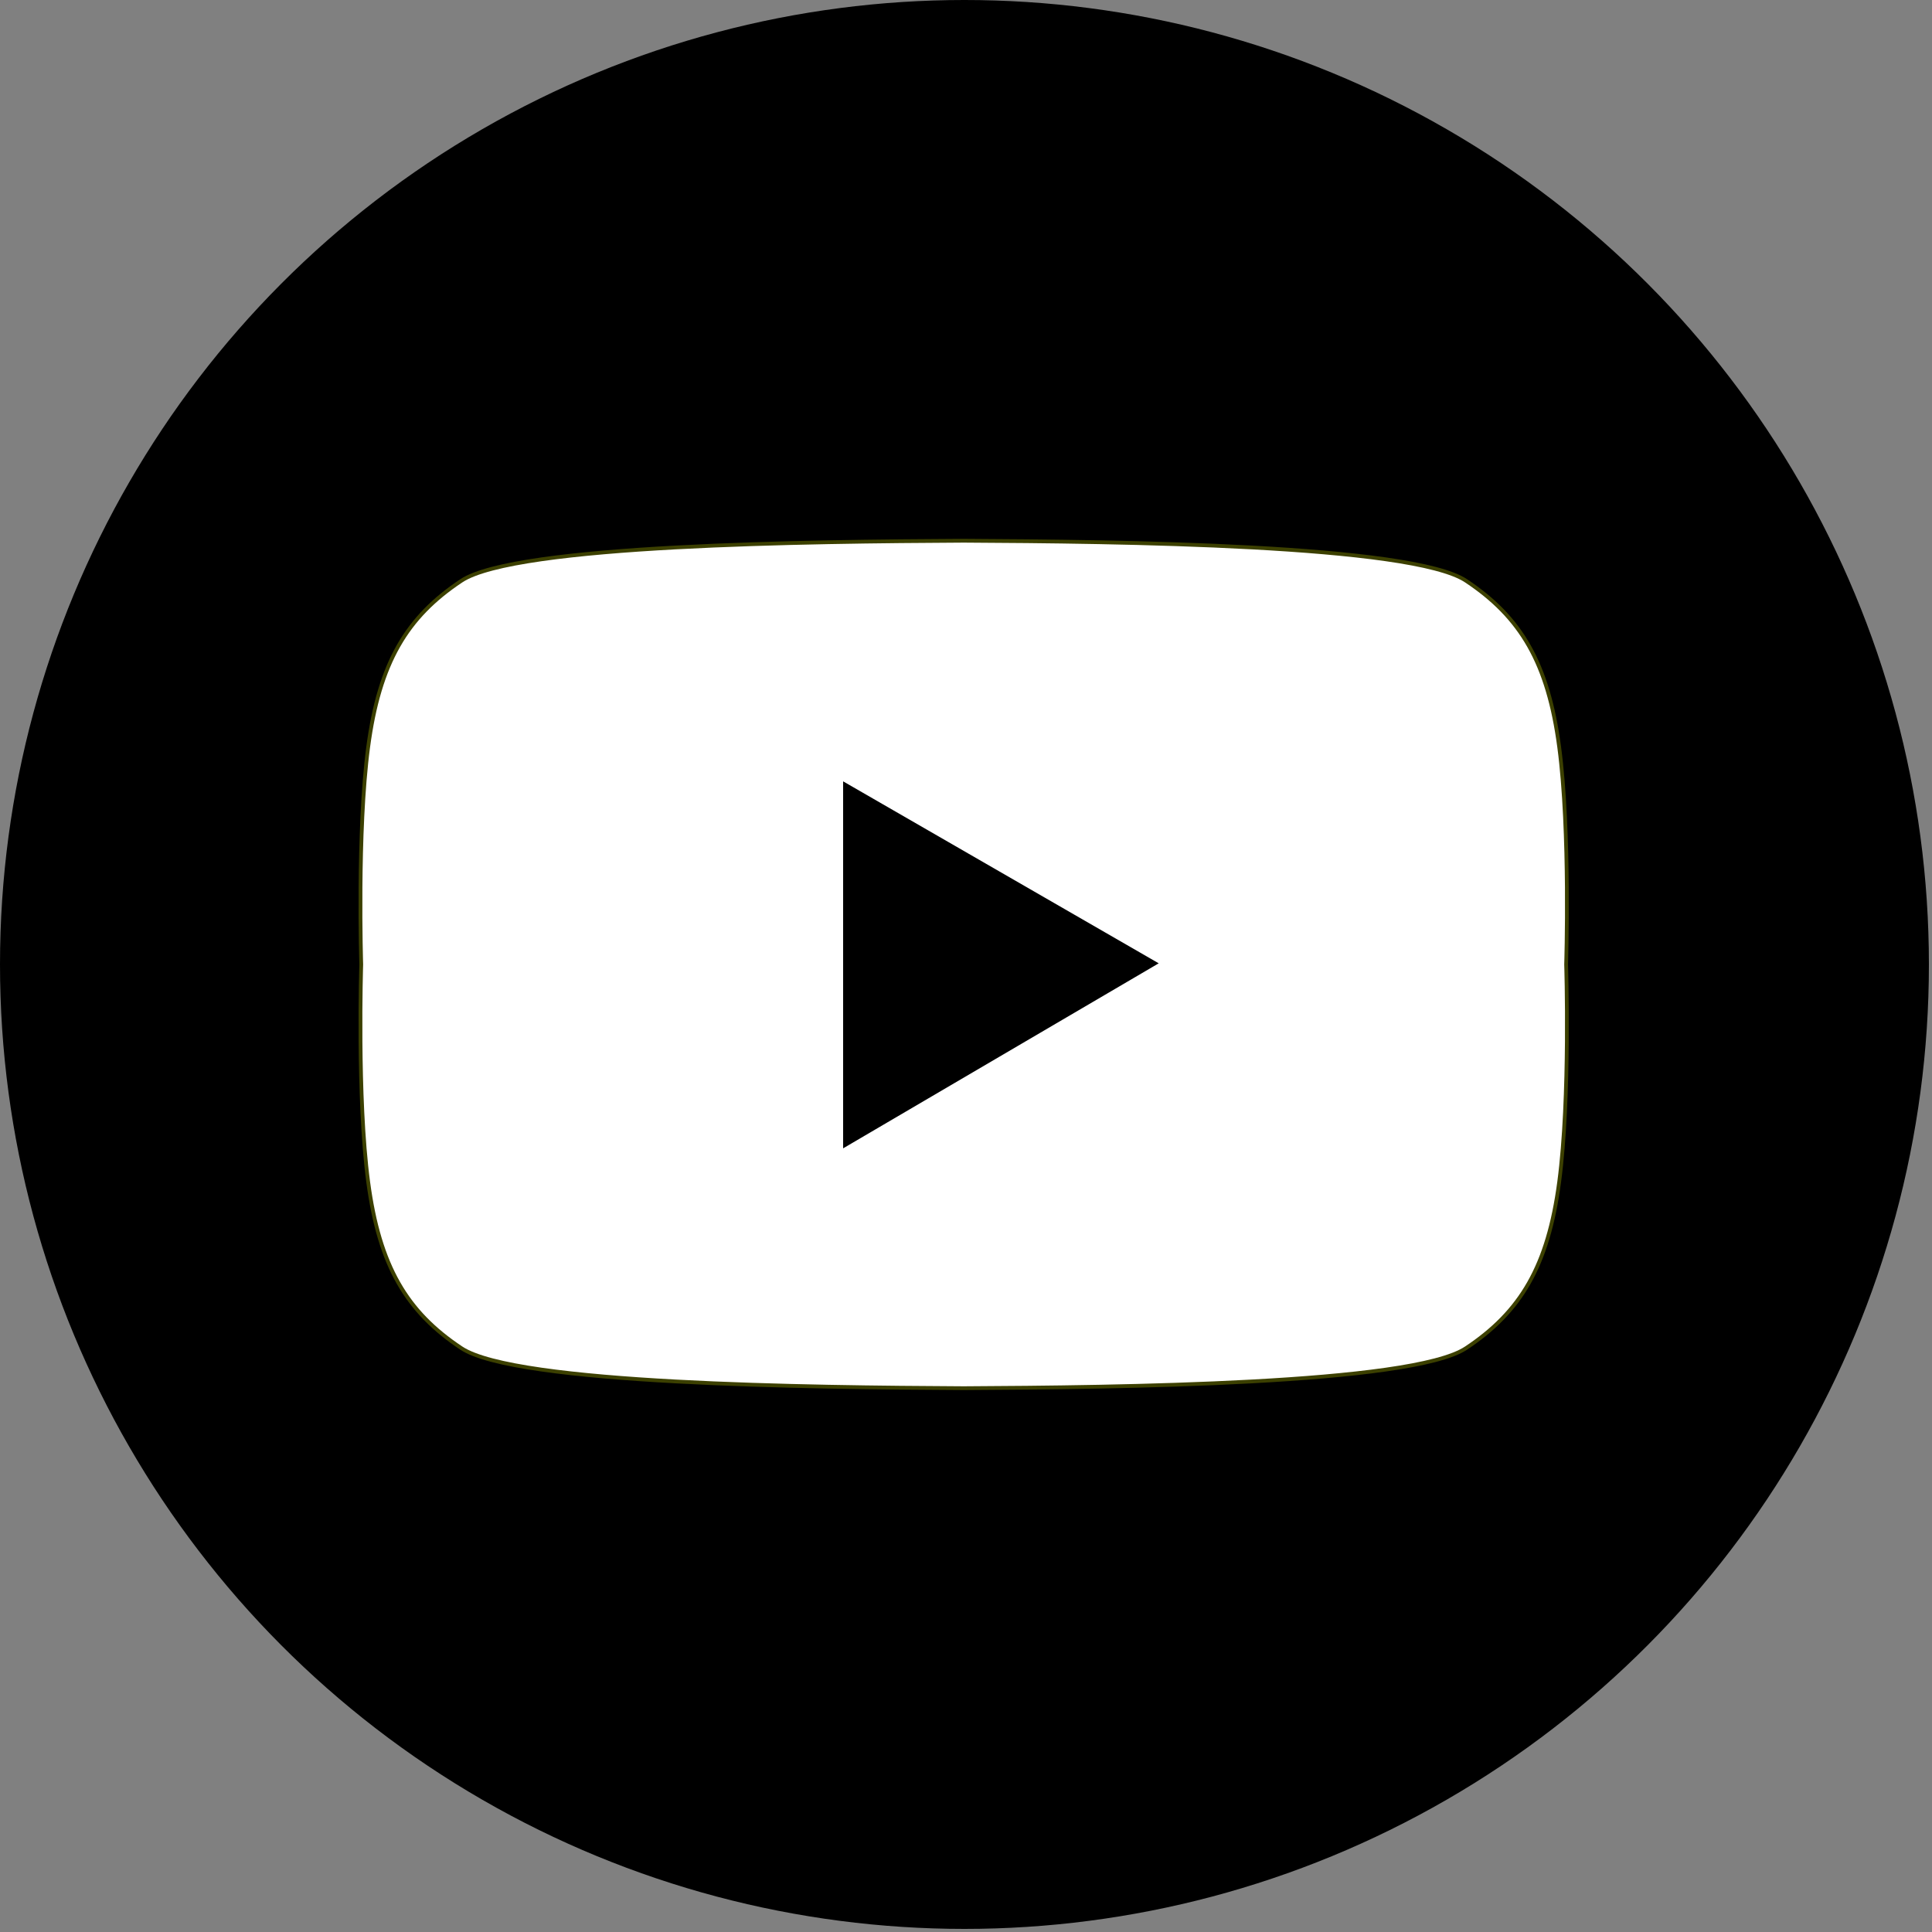 <?xml version="1.0" encoding="UTF-8" standalone="no"?>
<!-- Created with Inkscape (http://www.inkscape.org/) -->

<svg
   xmlns:dc="http://purl.org/dc/elements/1.1/"
   xmlns:cc="http://creativecommons.org/ns#"
   xmlns:rdf="http://www.w3.org/1999/02/22-rdf-syntax-ns#"
   xmlns:svg="http://www.w3.org/2000/svg"
   xmlns="http://www.w3.org/2000/svg"
   xmlns:sodipodi="http://sodipodi.sourceforge.net/DTD/sodipodi-0.dtd"
   xmlns:inkscape="http://www.inkscape.org/namespaces/inkscape"
   version="1.1"
   id="svg815"
   width="80"
   height="80"
   viewBox="0 0 80 80"
   sodipodi:docname="youtube.svg"
   inkscape:version="0.92.4 (5da689c313, 2019-01-14)">
  <rect x="0" y="0" width="80" height="80" fill="#808080" stroke="none"/>
  <defs
     id="defs819" />
  <sodipodi:namedview
     pagecolor="#ffffff"
     bordercolor="#666666"
     borderopacity="1"
     objecttolerance="10"
     gridtolerance="10"
     guidetolerance="10"
     inkscape:pageopacity="0"
     inkscape:pageshadow="2"
     inkscape:window-width="1920"
     inkscape:window-height="1018"
     id="namedview817"
     showgrid="false"
     inkscape:zoom="1.1725267"
     inkscape:cx="383.02159"
     inkscape:cy="204.2257"
     inkscape:window-x="-8"
     inkscape:window-y="-8"
     inkscape:window-maximized="1"
     inkscape:current-layer="svg815" />
  <g
     id="g4579"
     transform="scale(0.156)">
    <circle
       r="256"
       cy="256"
       cx="256"
       id="path4573"
       style="fill:#000000;fill-opacity:1;stroke:none;stroke-width:0;stroke-linecap:butt;stroke-linejoin:miter;stroke-miterlimit:4;stroke-dasharray:none;stroke-opacity:1;paint-order:normal" />
    <g
       id="g4569">
      <path
         style="fill:#ffffff;fill-opacity:1;stroke:#3c4000;stroke-width:1px;stroke-linecap:butt;stroke-linejoin:miter;stroke-opacity:1"
         d="M 122.452,357.837 C 107.961,348.214 100.697,336.071 97.727,313.715 94.757,291.359 95.887,256 95.887,256 c 0,0 -1.13,-35.359 1.84,-57.715 2.97,-22.356 10.234,-34.499 24.726,-44.123 14.492,-9.623 92.691,-10.418 133.342,-10.634 40.651,0.215 118.85,1.01 133.342,10.634 14.492,9.623 21.756,21.766 24.726,44.123 2.97,22.356 1.84,57.715 1.84,57.715 0,0 1.13,35.359 -1.84,57.715 -2.97,22.356 -10.234,34.499 -24.726,44.123 -14.492,9.623 -92.691,10.418 -133.342,10.634 -40.651,-0.215 -118.85,-1.01 -133.342,-10.634 z"
         id="path4531"
         inkscape:connector-curvature="0"
         sodipodi:nodetypes="zzczzczzczzcz" />
      <path
         style="fill:#000000;fill-opacity:1;stroke:none;stroke-width:1px;stroke-linecap:butt;stroke-linejoin:miter;stroke-opacity:1"
         d="m 223.794,207.397 83.768,48.302 -83.768,49.111 z"
         id="path4565"
         inkscape:connector-curvature="0"
         sodipodi:nodetypes="cccc" />
    </g>
  </g>
</svg>
